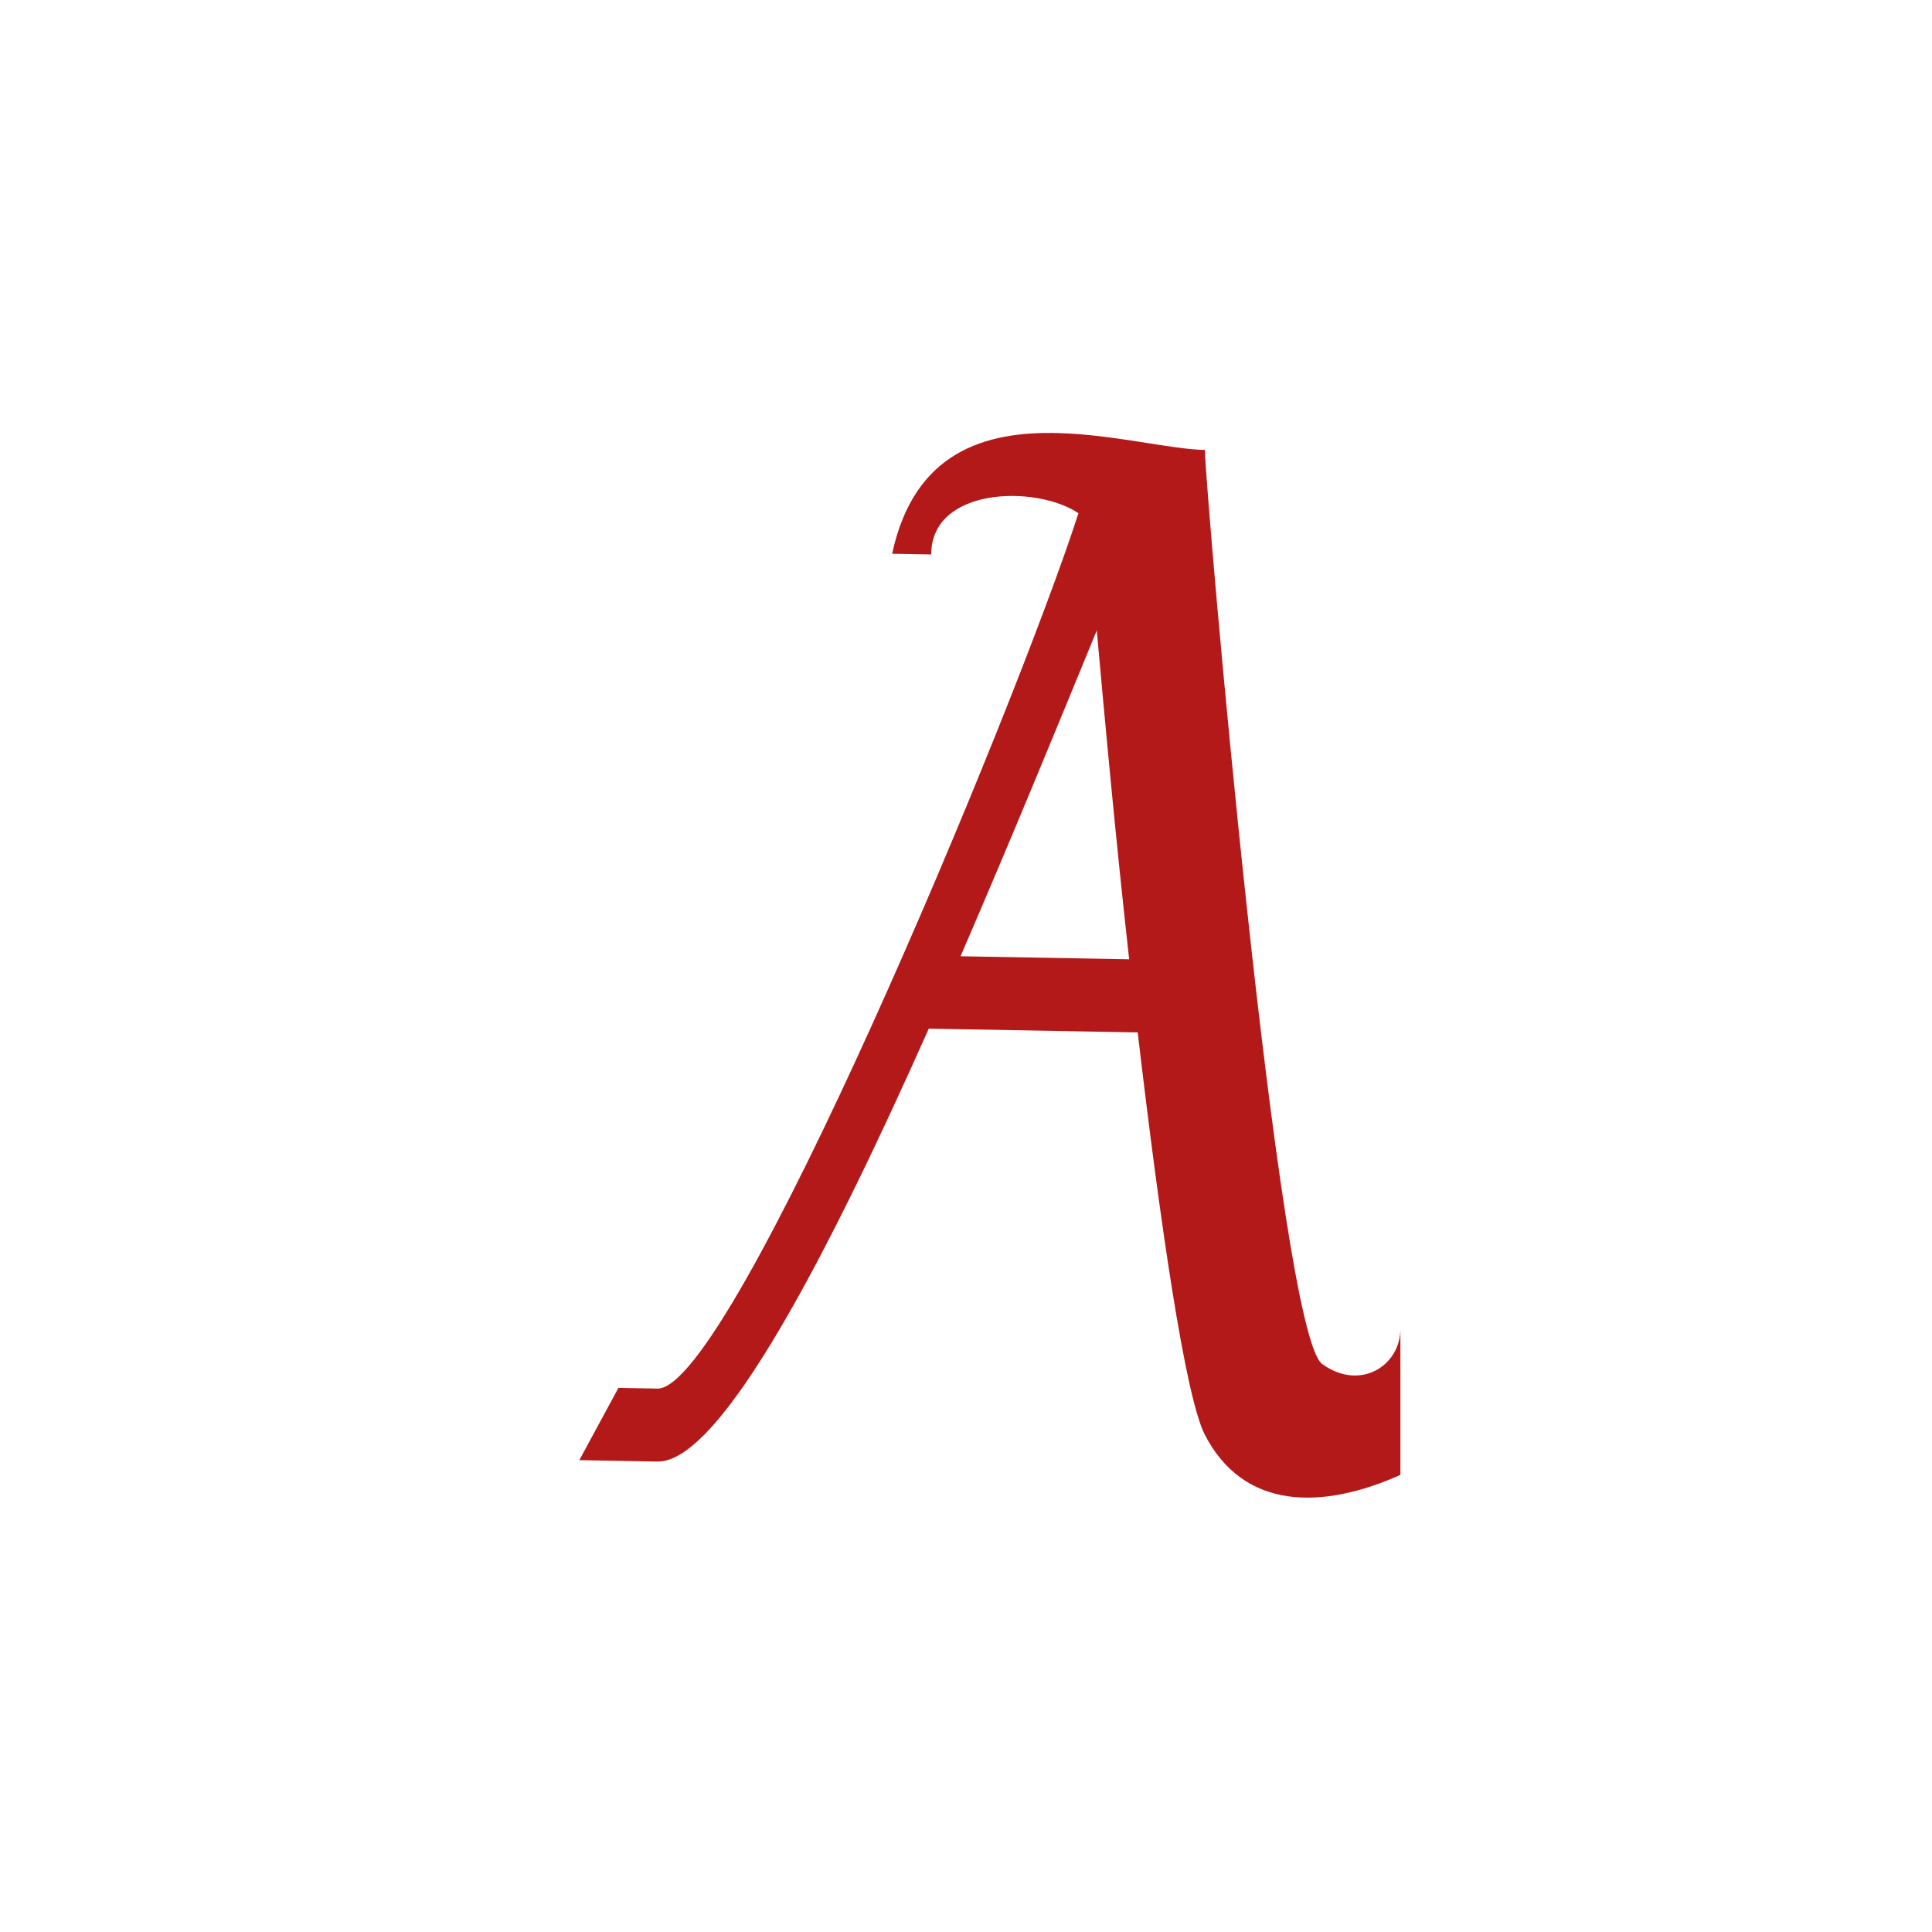 <?xml version="1.0" encoding="UTF-8" standalone="no"?>
<svg
   xmlns:dc="http://purl.org/dc/elements/1.1/"
   xmlns:cc="http://creativecommons.org/ns#"
   xmlns:rdf="http://www.w3.org/1999/02/22-rdf-syntax-ns#"
   xmlns:svg="http://www.w3.org/2000/svg"
   xmlns="http://www.w3.org/2000/svg"
   xmlns:sodipodi="http://sodipodi.sourceforge.net/DTD/sodipodi-0.dtd"
   xmlns:inkscape="http://www.inkscape.org/namespaces/inkscape"
   height="512"
   viewBox="0 0 512 512"
   width="512"
   version="1.1"
   id="svg2"
   inkscape:version="0.91 r"
   sodipodi:docname="calligraauthor.svg">
  <defs
     id="defs17" />
  <sodipodi:namedview
     pagecolor="#ffffff"
     bordercolor="#666666"
     borderopacity="1"
     objecttolerance="10"
     gridtolerance="10"
     guidetolerance="10"
     inkscape:pageopacity="0"
     inkscape:pageshadow="2"
     inkscape:window-width="1920"
     inkscape:window-height="1028"
     id="namedview15"
     showgrid="false"
     inkscape:zoom="1.3037281"
     inkscape:cx="59.342963"
     inkscape:cy="244.919"
     inkscape:window-x="0"
     inkscape:window-y="0"
     inkscape:window-maximized="1"
     inkscape:current-layer="svg2" />
  <path
     inkscape:connector-curvature="0"
     style="fill:#B41919"
     id="path4230-3"
     d="m 280.297,114.763 c -19.147,-0.492 -38.046,4.906 -43.874,31.991 l 10.361,0.186 c 0,-17.878 27.784,-18.491 39.017,-10.931 -16.764,51.899 -91.929,232.33 -111.55,231.98 l -10.361,-0.186 -10.361,19.149 20.723,0.372 c 16.798,0.302 45.594,-55.66 71.883,-114.72 l 55.369,0.994 c 5.819,49.656 12.554,96.472 17.809,106.66 10.293,19.959 31.084,19.893 51.807,10.597 l 0,-38.669 c 0,9.667 -10.59,16.597 -20.723,9.295 -11.705,-8.435 -31.084,-232.57 -31.084,-242.24 -9.066,-0.163 -24.125,-4.094 -39.017,-4.477 z m 10.361,52.299 c 1.995,22.276 4.857,53.718 8.581,87.16 l -44.684,-0.802 c 14.265,-33.002 27.024,-64.254 36.103,-86.358 z" />
</svg>
